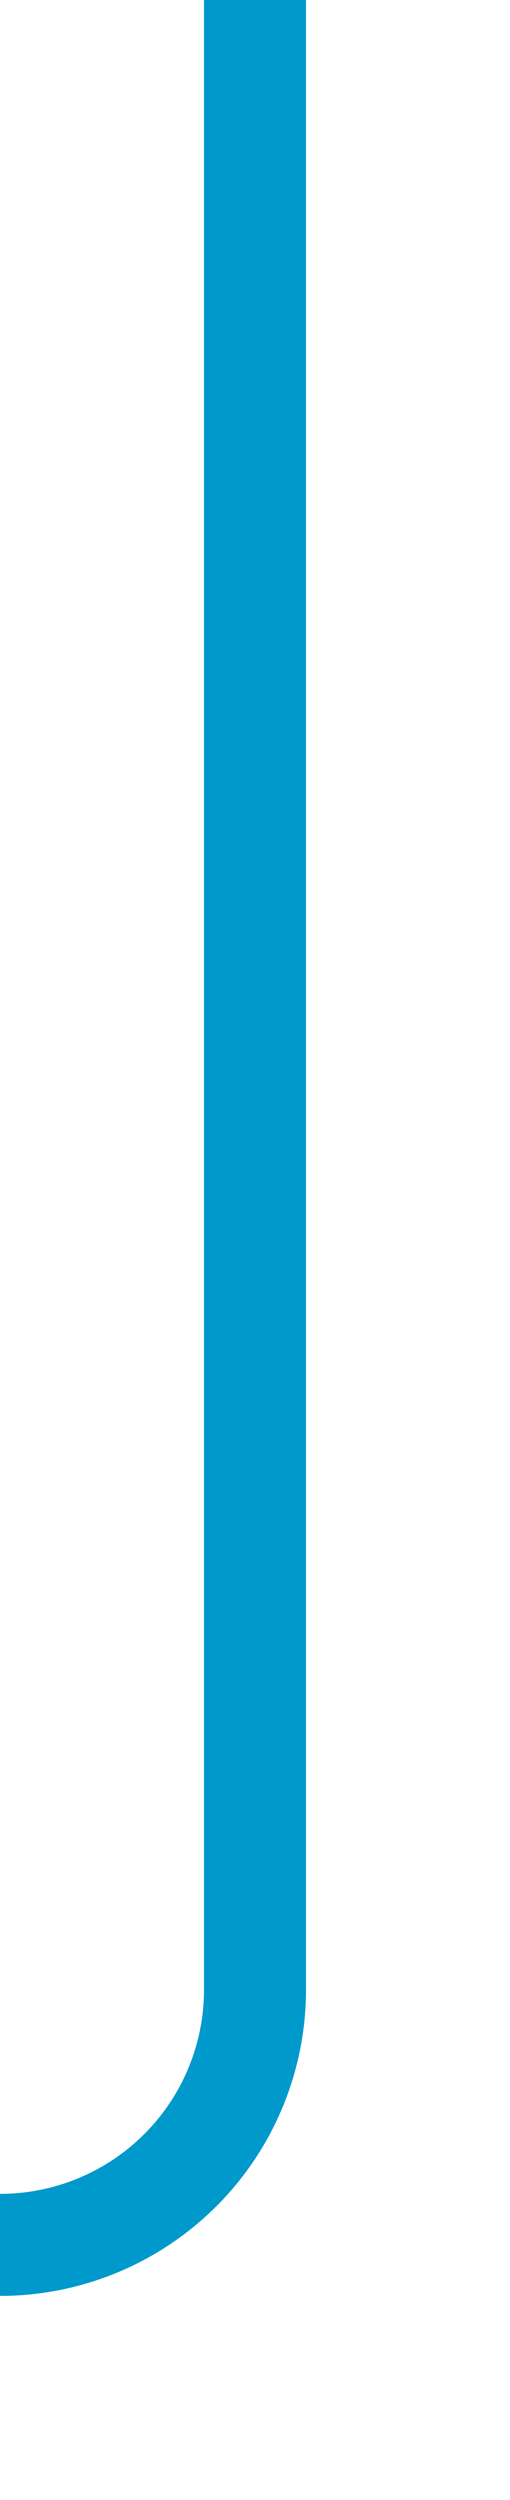 ﻿<?xml version="1.0" encoding="utf-8"?>
<svg version="1.1" xmlns:xlink="http://www.w3.org/1999/xlink" width="10px" height="49px" preserveAspectRatio="xMidYMin meet" viewBox="1036 726  8 49" xmlns="http://www.w3.org/2000/svg">
  <path d="M 1040 726  L 1040 765  A 5 5 0 0 1 1035 770 L 791 770  A 5 5 0 0 0 786 775 L 786 818  " stroke-width="2" stroke="#0099cc" fill="none" />
</svg>